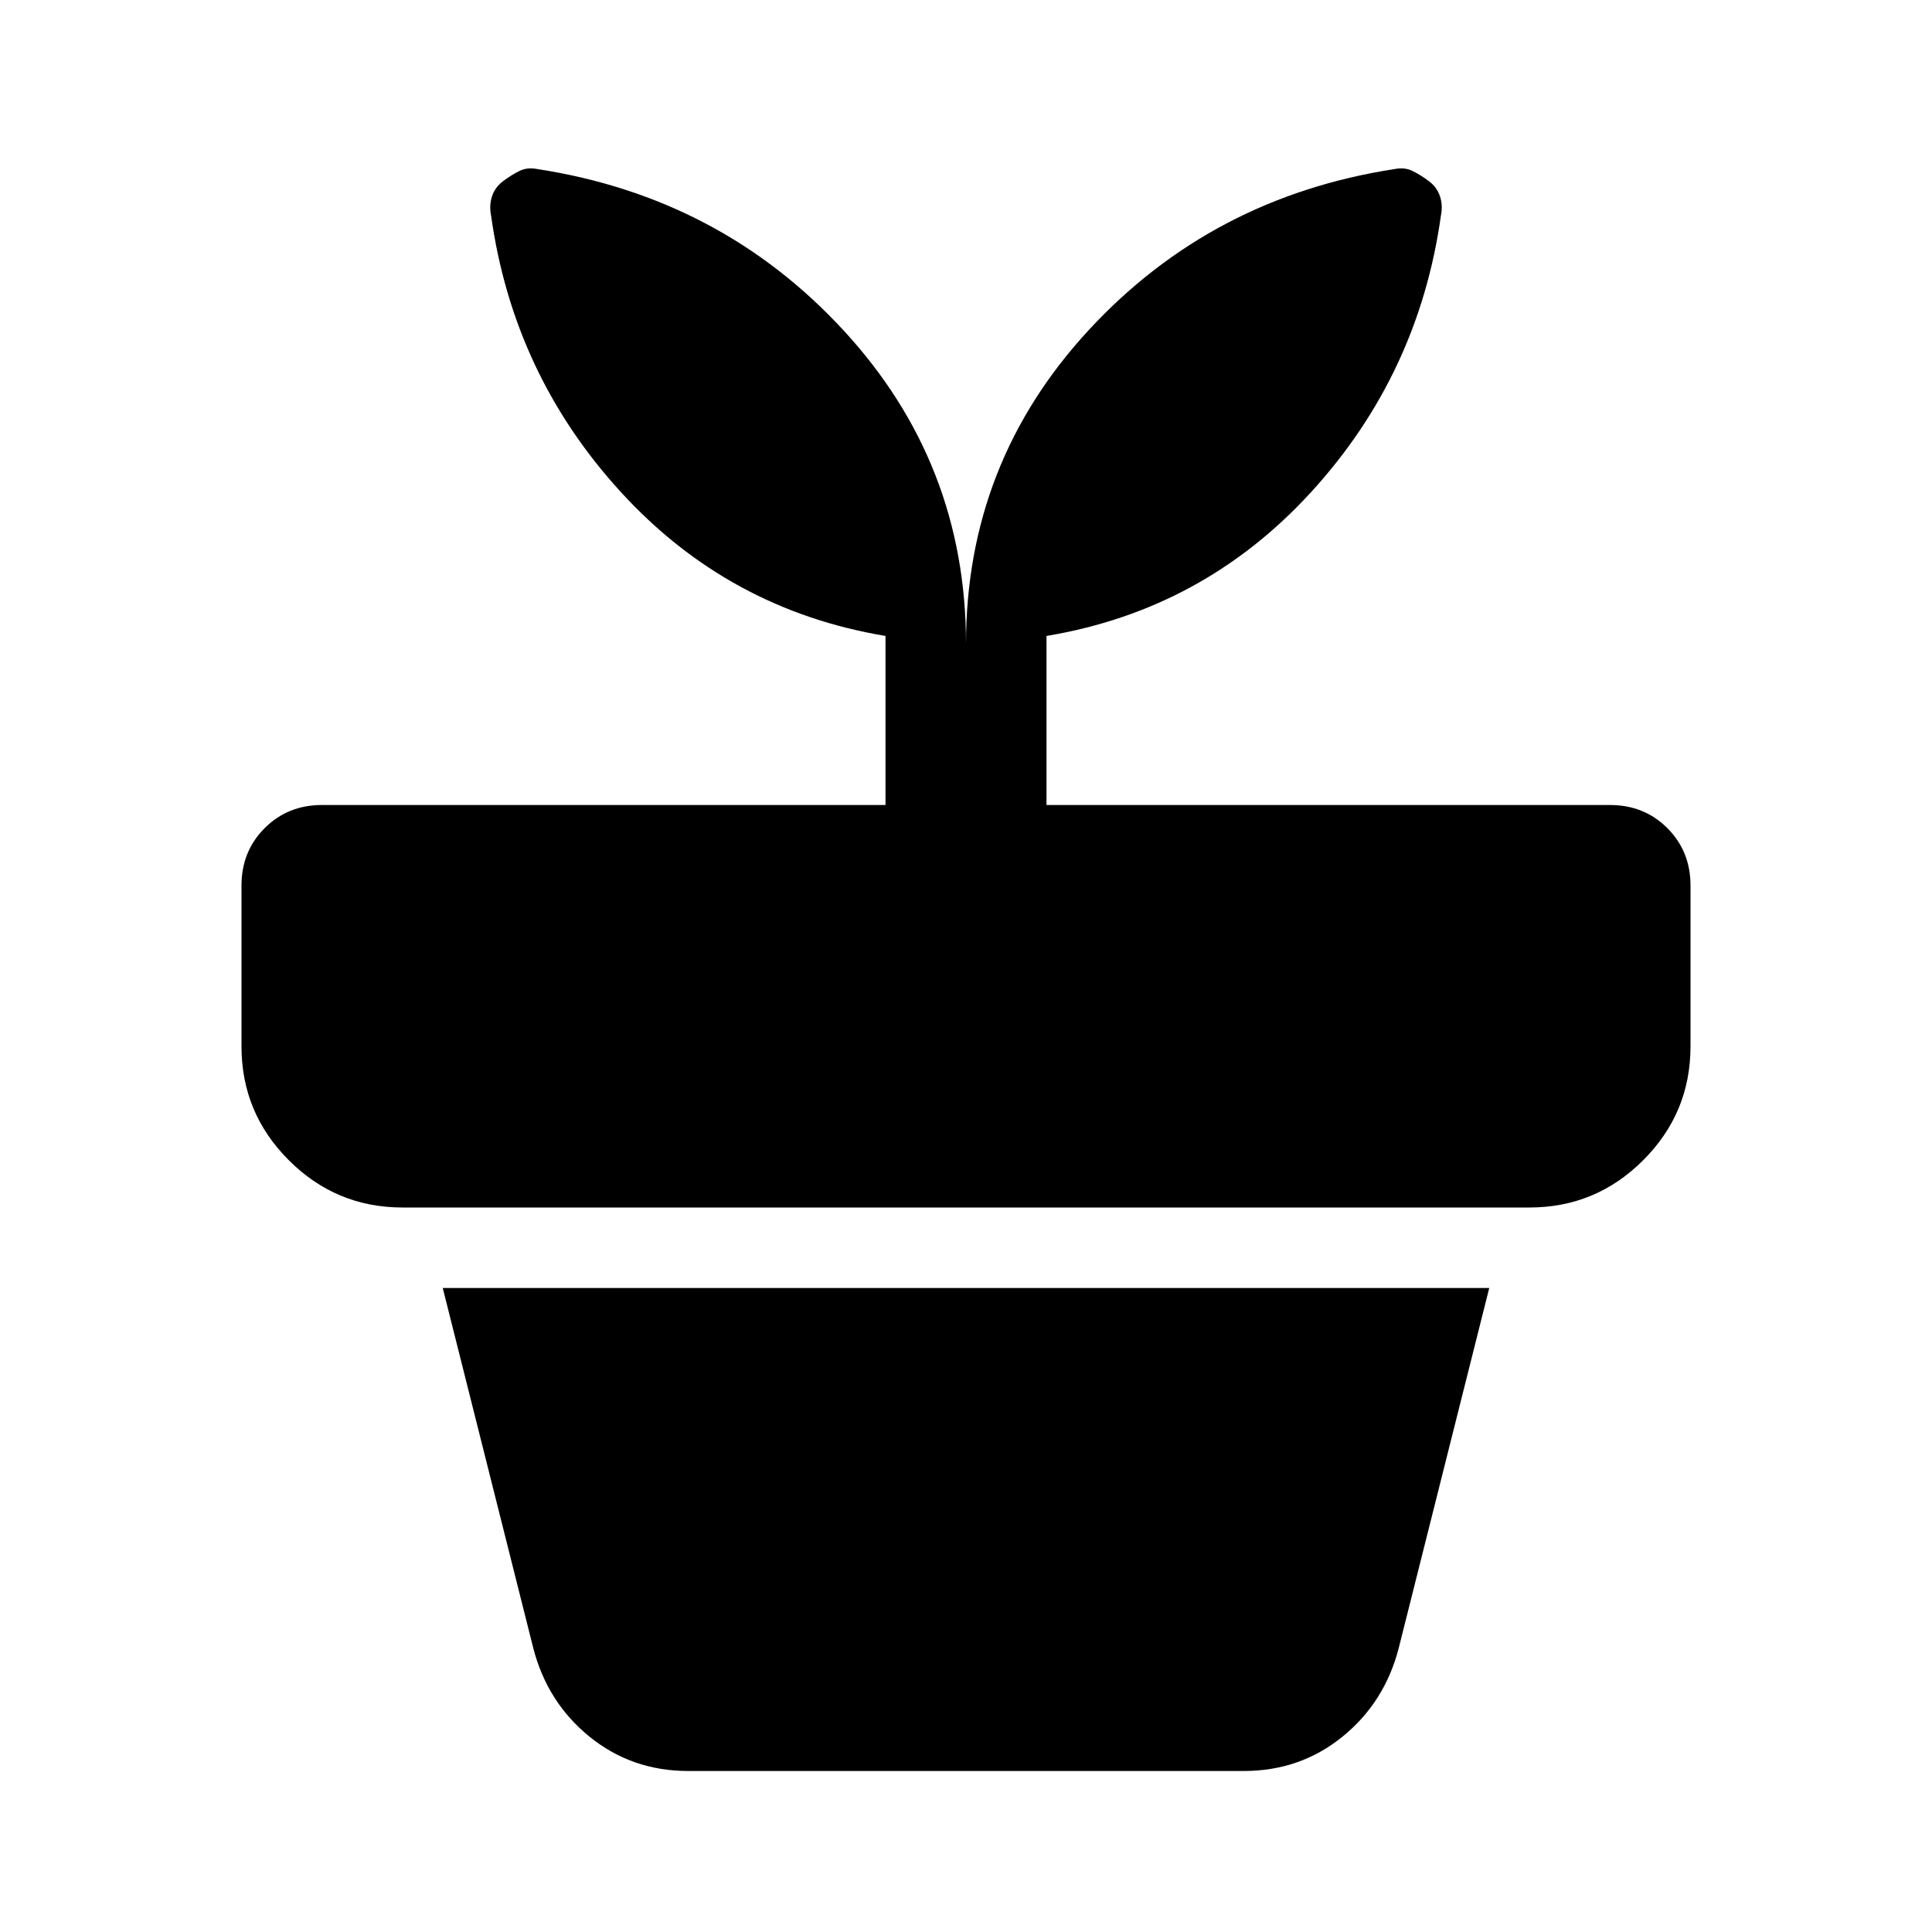 <svg xmlns="http://www.w3.org/2000/svg" height="24" viewBox="0 -960 960 960" width="24"><path d="M342-80q-28 0-49-17t-28-44l-45-179h520l-45 179q-7 27-28 44t-49 17H342Zm138-560q0-90 61-156t152-80q5-1 9 1t8 5q4 3 5.5 7.5t.5 9.5q-11 79-64.5 137.5T520-644v84h280q17 0 28.5 11.5T840-520v80q0 33-23.5 56.5T760-360H200q-33 0-56.5-23.5T120-440v-80q0-17 11.5-28.5T160-560h280v-84q-78-13-131.5-71.5T244-853q-1-5 .5-9.5t5.5-7.5q4-3 8-5t9-1q91 14 152 80t61 156Z"/></svg>